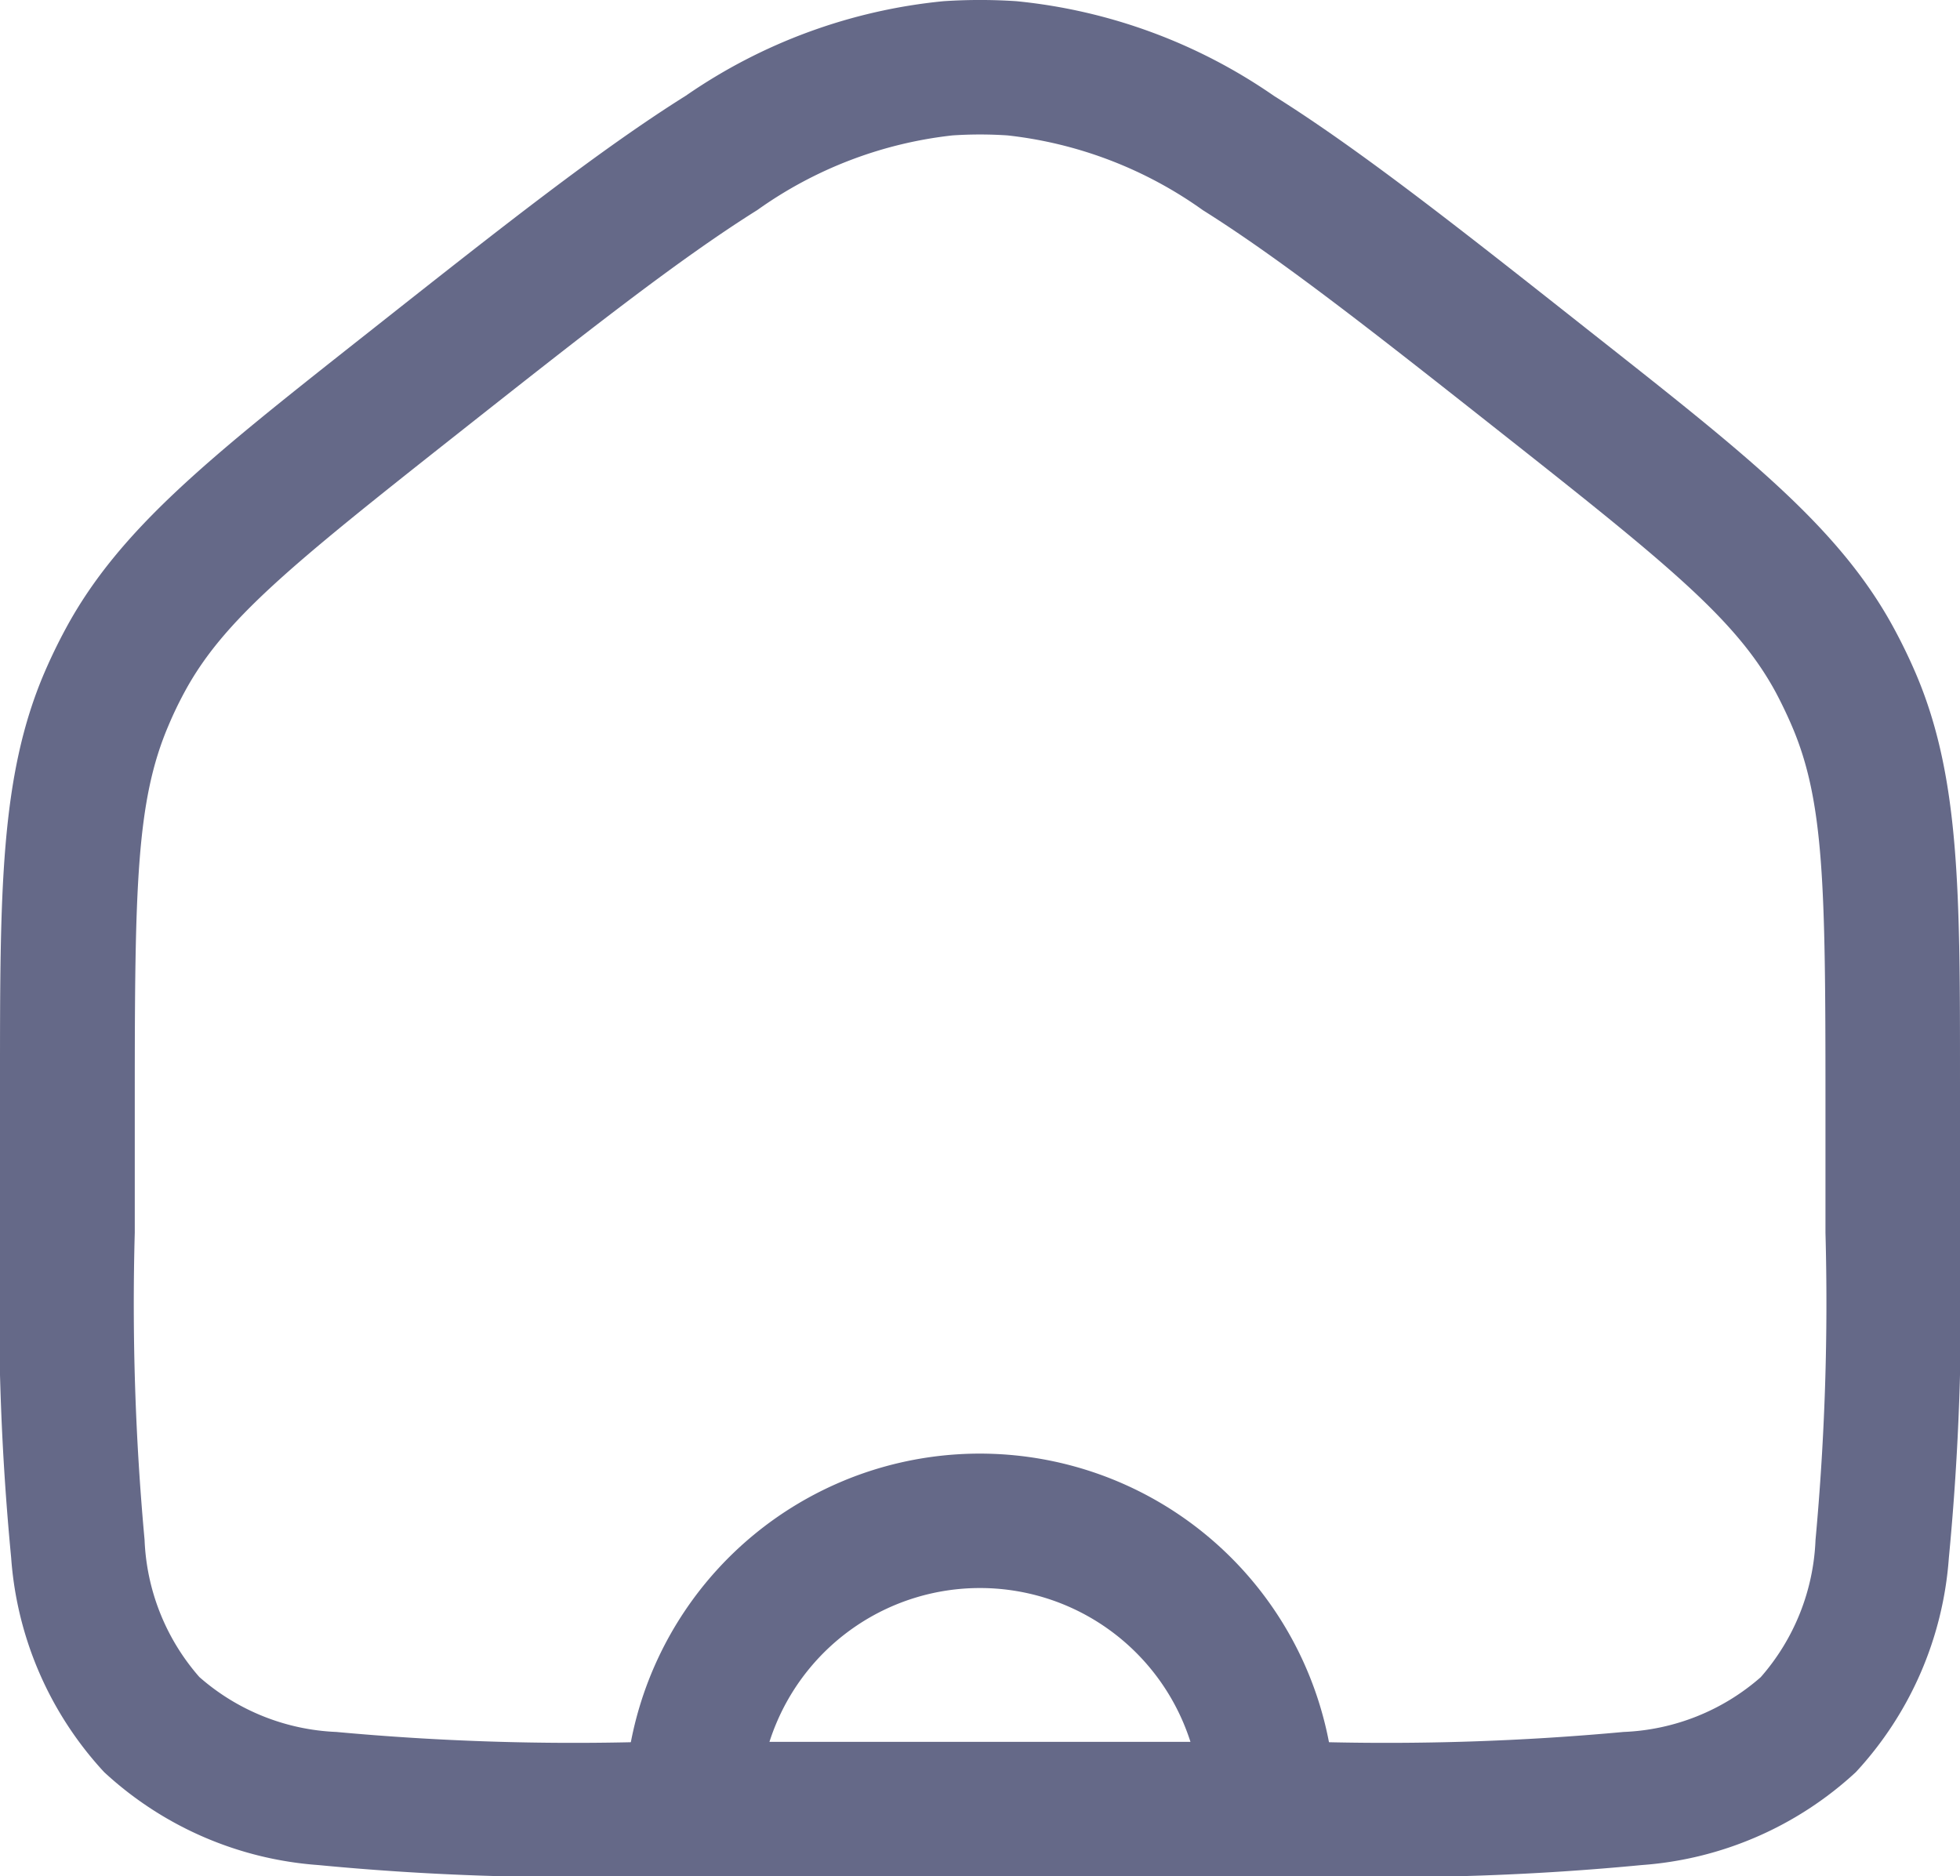 <svg id="그룹_1" data-name="그룹 1" xmlns="http://www.w3.org/2000/svg" width="48.806" height="46.724" viewBox="0 0 48.806 46.724">
  <path id="패스_1" data-name="패스 1" d="M26.89,6.542a10.286,10.286,0,0,0-1.374,0A10.314,10.314,0,0,0,20.659,8.4c-1.965,1.232-4.279,3.056-7.5,5.6-4.132,3.262-5.8,4.616-6.766,6.408q-.221.408-.4.835c-.8,1.872-.837,4.017-.837,9.281v3.34A64.354,64.354,0,0,0,5.4,41.516a5.509,5.509,0,0,0,1.364,3.416A5.509,5.509,0,0,0,10.177,46.3a64.366,64.366,0,0,0,7.652.248H34.576a64.369,64.369,0,0,0,7.652-.248,5.509,5.509,0,0,0,3.416-1.364,5.509,5.509,0,0,0,1.364-3.416,64.306,64.306,0,0,0,.248-7.652v-3.34c0-5.265-.032-7.41-.837-9.281q-.183-.426-.4-.835c-.97-1.791-2.634-3.146-6.766-6.408-3.223-2.545-5.537-4.368-7.5-5.6A10.313,10.313,0,0,0,26.89,6.542ZM25.292,3.2a13.633,13.633,0,0,1,1.821,0,13.589,13.589,0,0,1,6.413,2.36c2.137,1.34,4.592,3.278,7.72,5.748l.078.062.311.245c3.72,2.936,5.987,4.725,7.325,7.2q.293.541.537,1.107c1.111,2.583,1.11,5.47,1.109,10.209q0,.2,0,.4v3.464a65.548,65.548,0,0,1-.278,7.975A8.775,8.775,0,0,1,48.013,47.3a8.775,8.775,0,0,1-5.338,2.315,65.548,65.548,0,0,1-7.975.278H17.706a65.55,65.55,0,0,1-7.975-.278A8.776,8.776,0,0,1,4.393,47.3a8.775,8.775,0,0,1-2.315-5.338A65.577,65.577,0,0,1,1.8,33.987V30.523q0-.2,0-.4c0-4.739,0-7.626,1.109-10.209q.243-.565.537-1.107c1.339-2.472,3.605-4.261,7.325-7.2l.311-.245.078-.062c3.128-2.47,5.583-4.408,7.72-5.748A13.588,13.588,0,0,1,25.292,3.2Z" transform="translate(-1.8 -3.17)" fill="#656988" fill-rule="evenodd"/>
  <path id="패스_2" data-name="패스 2" d="M13.764,18.974A8.852,8.852,0,0,1,26,27.152v1.675H8.3V27.152a8.851,8.851,0,0,1,5.465-8.178Zm3.387,2.675a5.5,5.5,0,0,0-5.084,3.4q-.088.212-.158.431H22.393q-.07-.218-.158-.431a5.5,5.5,0,0,0-5.084-3.4Z" transform="translate(7.251 17.897)" fill="#656988" fill-rule="evenodd"/>
</svg>